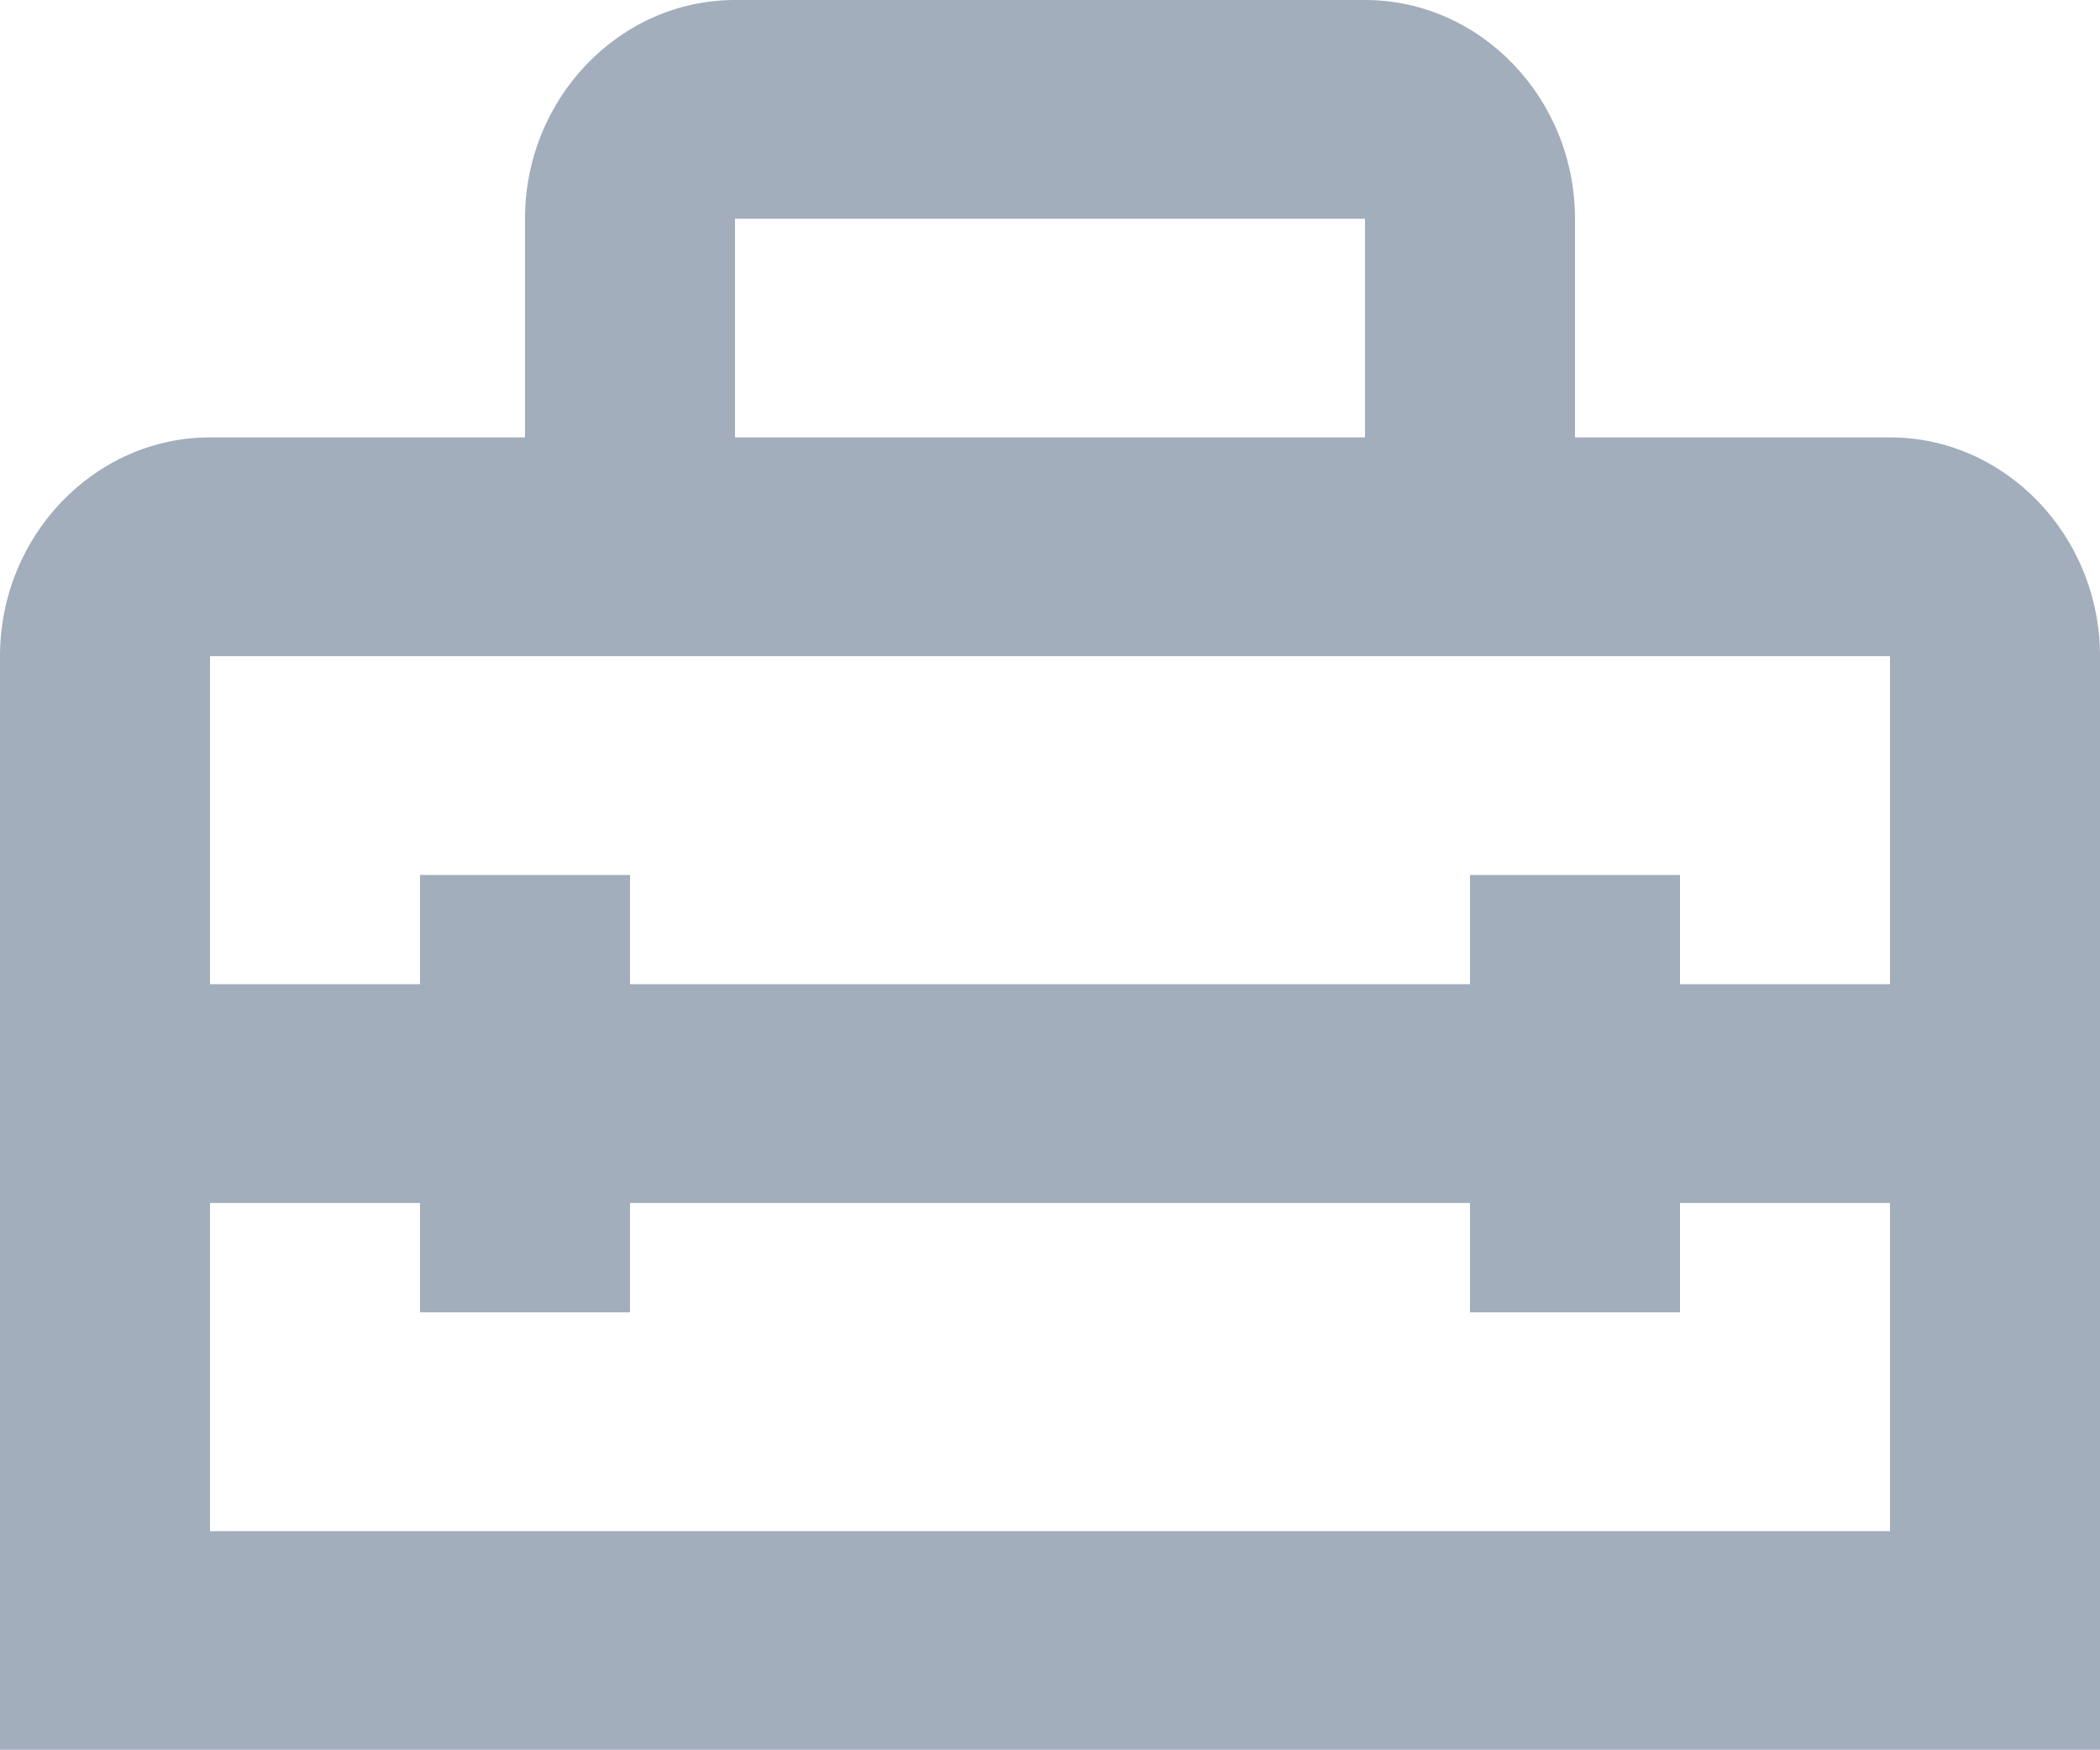 <svg width="12" height="10" viewBox="0 0 12 10" fill="none" xmlns="http://www.w3.org/2000/svg">
<path d="M10.8 2.499H9V1.25C9 0.562 8.46 0 7.8 0H4.2C3.54 0 3 0.562 3 1.25V2.499H1.2C0.54 2.499 0 3.062 0 3.749V9.997H12V3.749C12 3.062 11.46 2.499 10.8 2.499ZM4.2 1.25H7.8V2.499H4.2V1.25ZM10.8 8.748H1.2V6.873H2.4V7.498H3.6V6.873H8.4V7.498H9.6V6.873H10.8V8.748ZM9.6 5.623V4.999H8.4V5.623H3.6V4.999H2.4V5.623H1.2V3.749H3H9H10.8V5.623H9.6Z" fill="#A2AEBC"/>
</svg>
